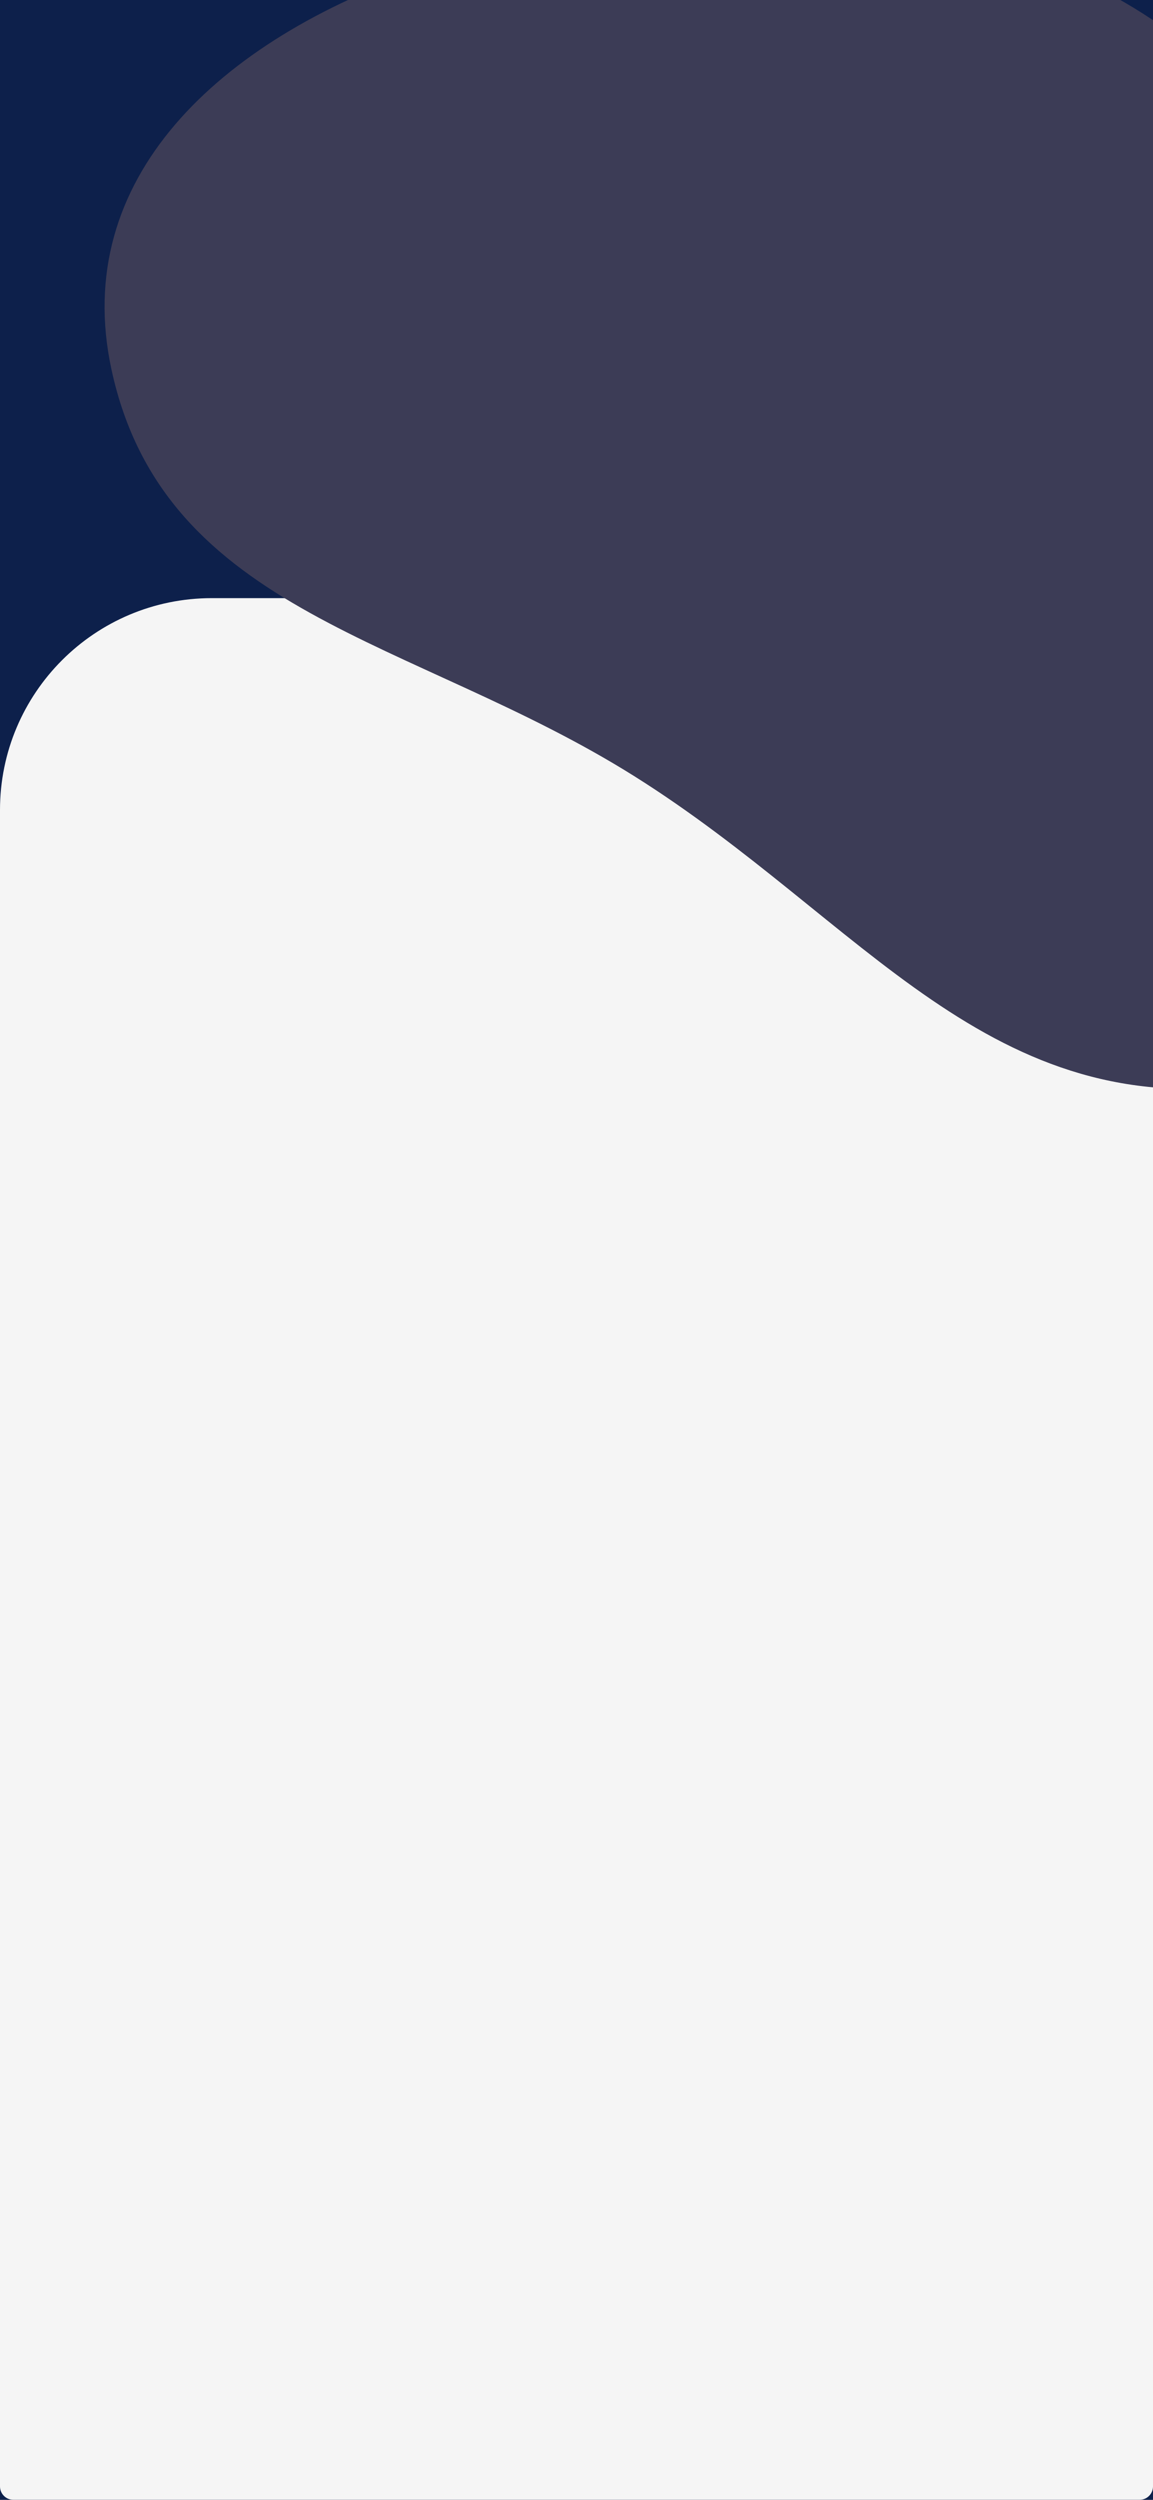 <svg width="430" height="932" viewBox="0 0 430 932" fill="none" xmlns="http://www.w3.org/2000/svg">
<rect x="0" y="0" width="430" height="932" fill="#808080" stroke="none"/>
<g clip-path="url(#clip0_146_7685)">
<rect width="430" height="932" fill="#0D204B"/>
<path d="M0 302C0 258.37 35.37 223 79 223H351C394.63 223 430 258.37 430 302V927C430 929.761 427.761 932 425 932H5C2.239 932 0 929.761 0 927V302Z" fill="#F5F5F5"/>
<path d="M470.17 403.832C368.839 419.911 322.115 343.04 236.385 289.276C154.315 237.807 61.301 229.217 41.565 137.717C10.907 -4.421 262.481 -68.826 401.315 -8.266C557.239 59.748 639.409 376.978 470.17 403.832Z" fill="#3C3C56"/>
</g>
<defs>
<clipPath id="clip0_146_7685">
<rect width="430" height="932" fill="white"/>
</clipPath>
</defs>
</svg>
